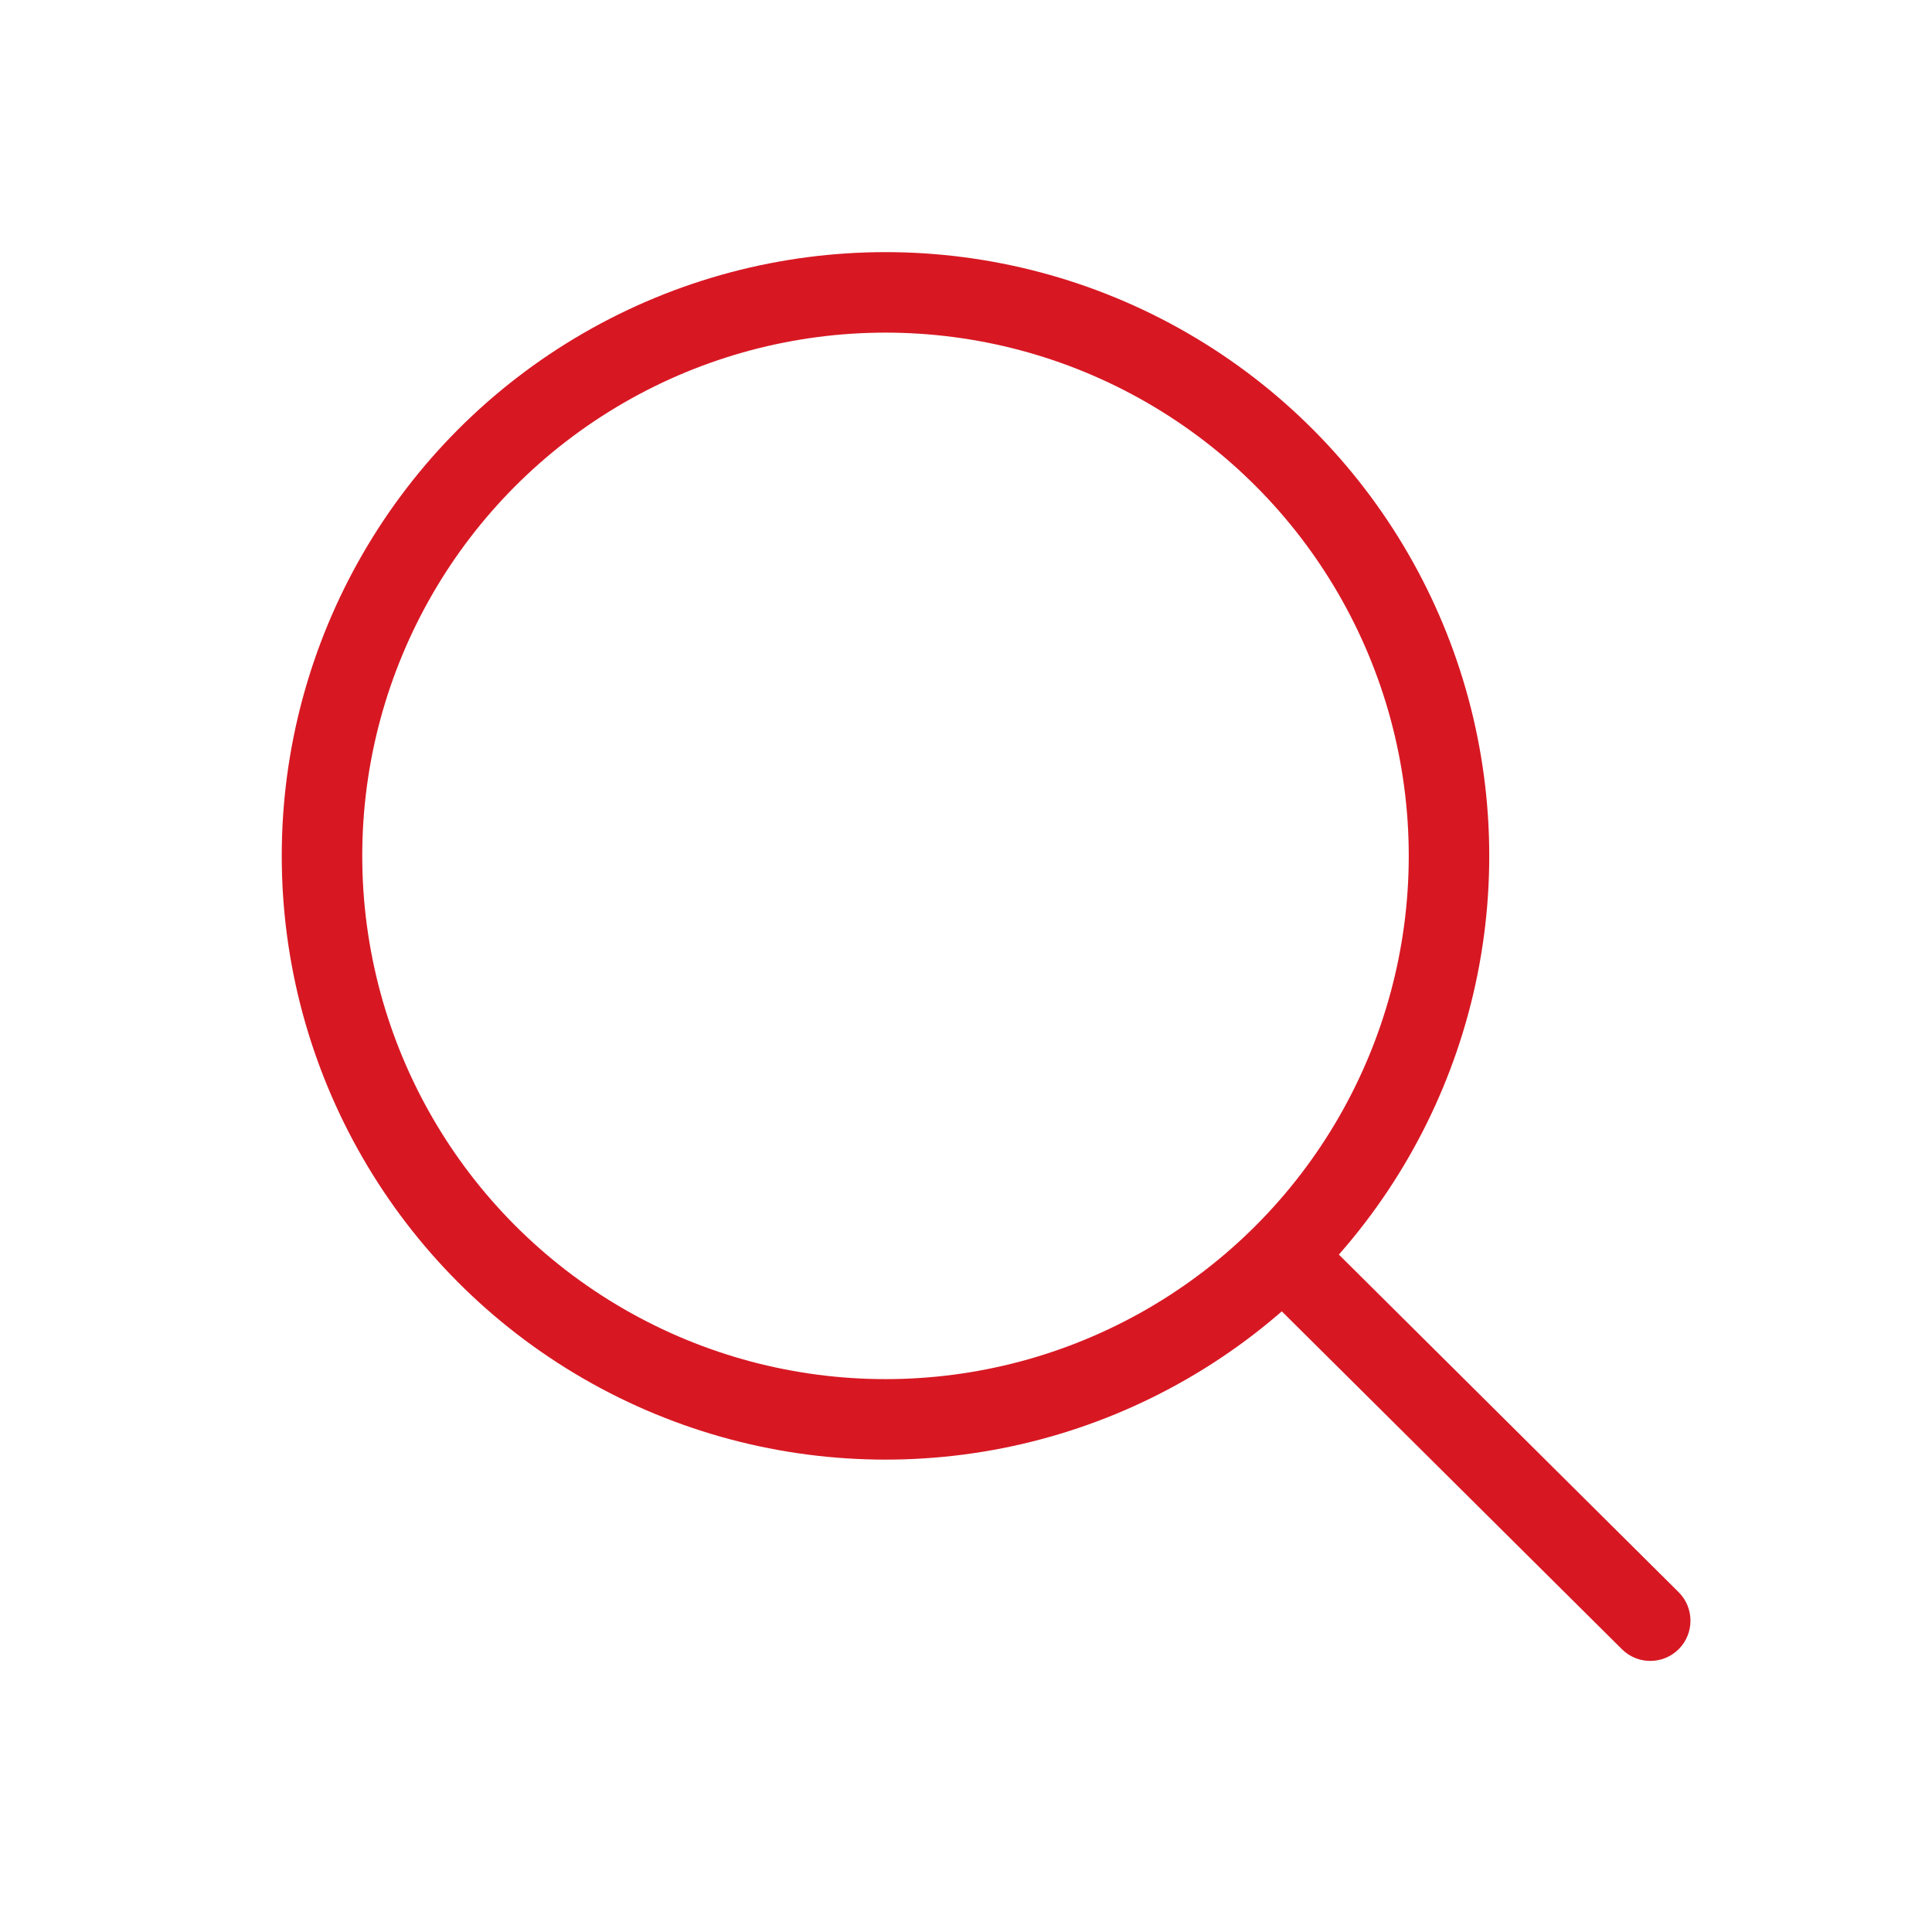 <svg width="24" height="24" viewBox="0 0 24 24" fill="none" xmlns="http://www.w3.org/2000/svg">
<circle cx="11" cy="10.632" r="7" stroke="#D71823"/>
<path d="M20.148 20.487C20.343 20.682 20.66 20.681 20.855 20.485C21.049 20.289 21.048 19.972 20.852 19.778L20.148 20.487ZM20.852 19.778L16.323 15.278L15.618 15.987L20.148 20.487L20.852 19.778Z" fill="#D71823"/>
</svg>
